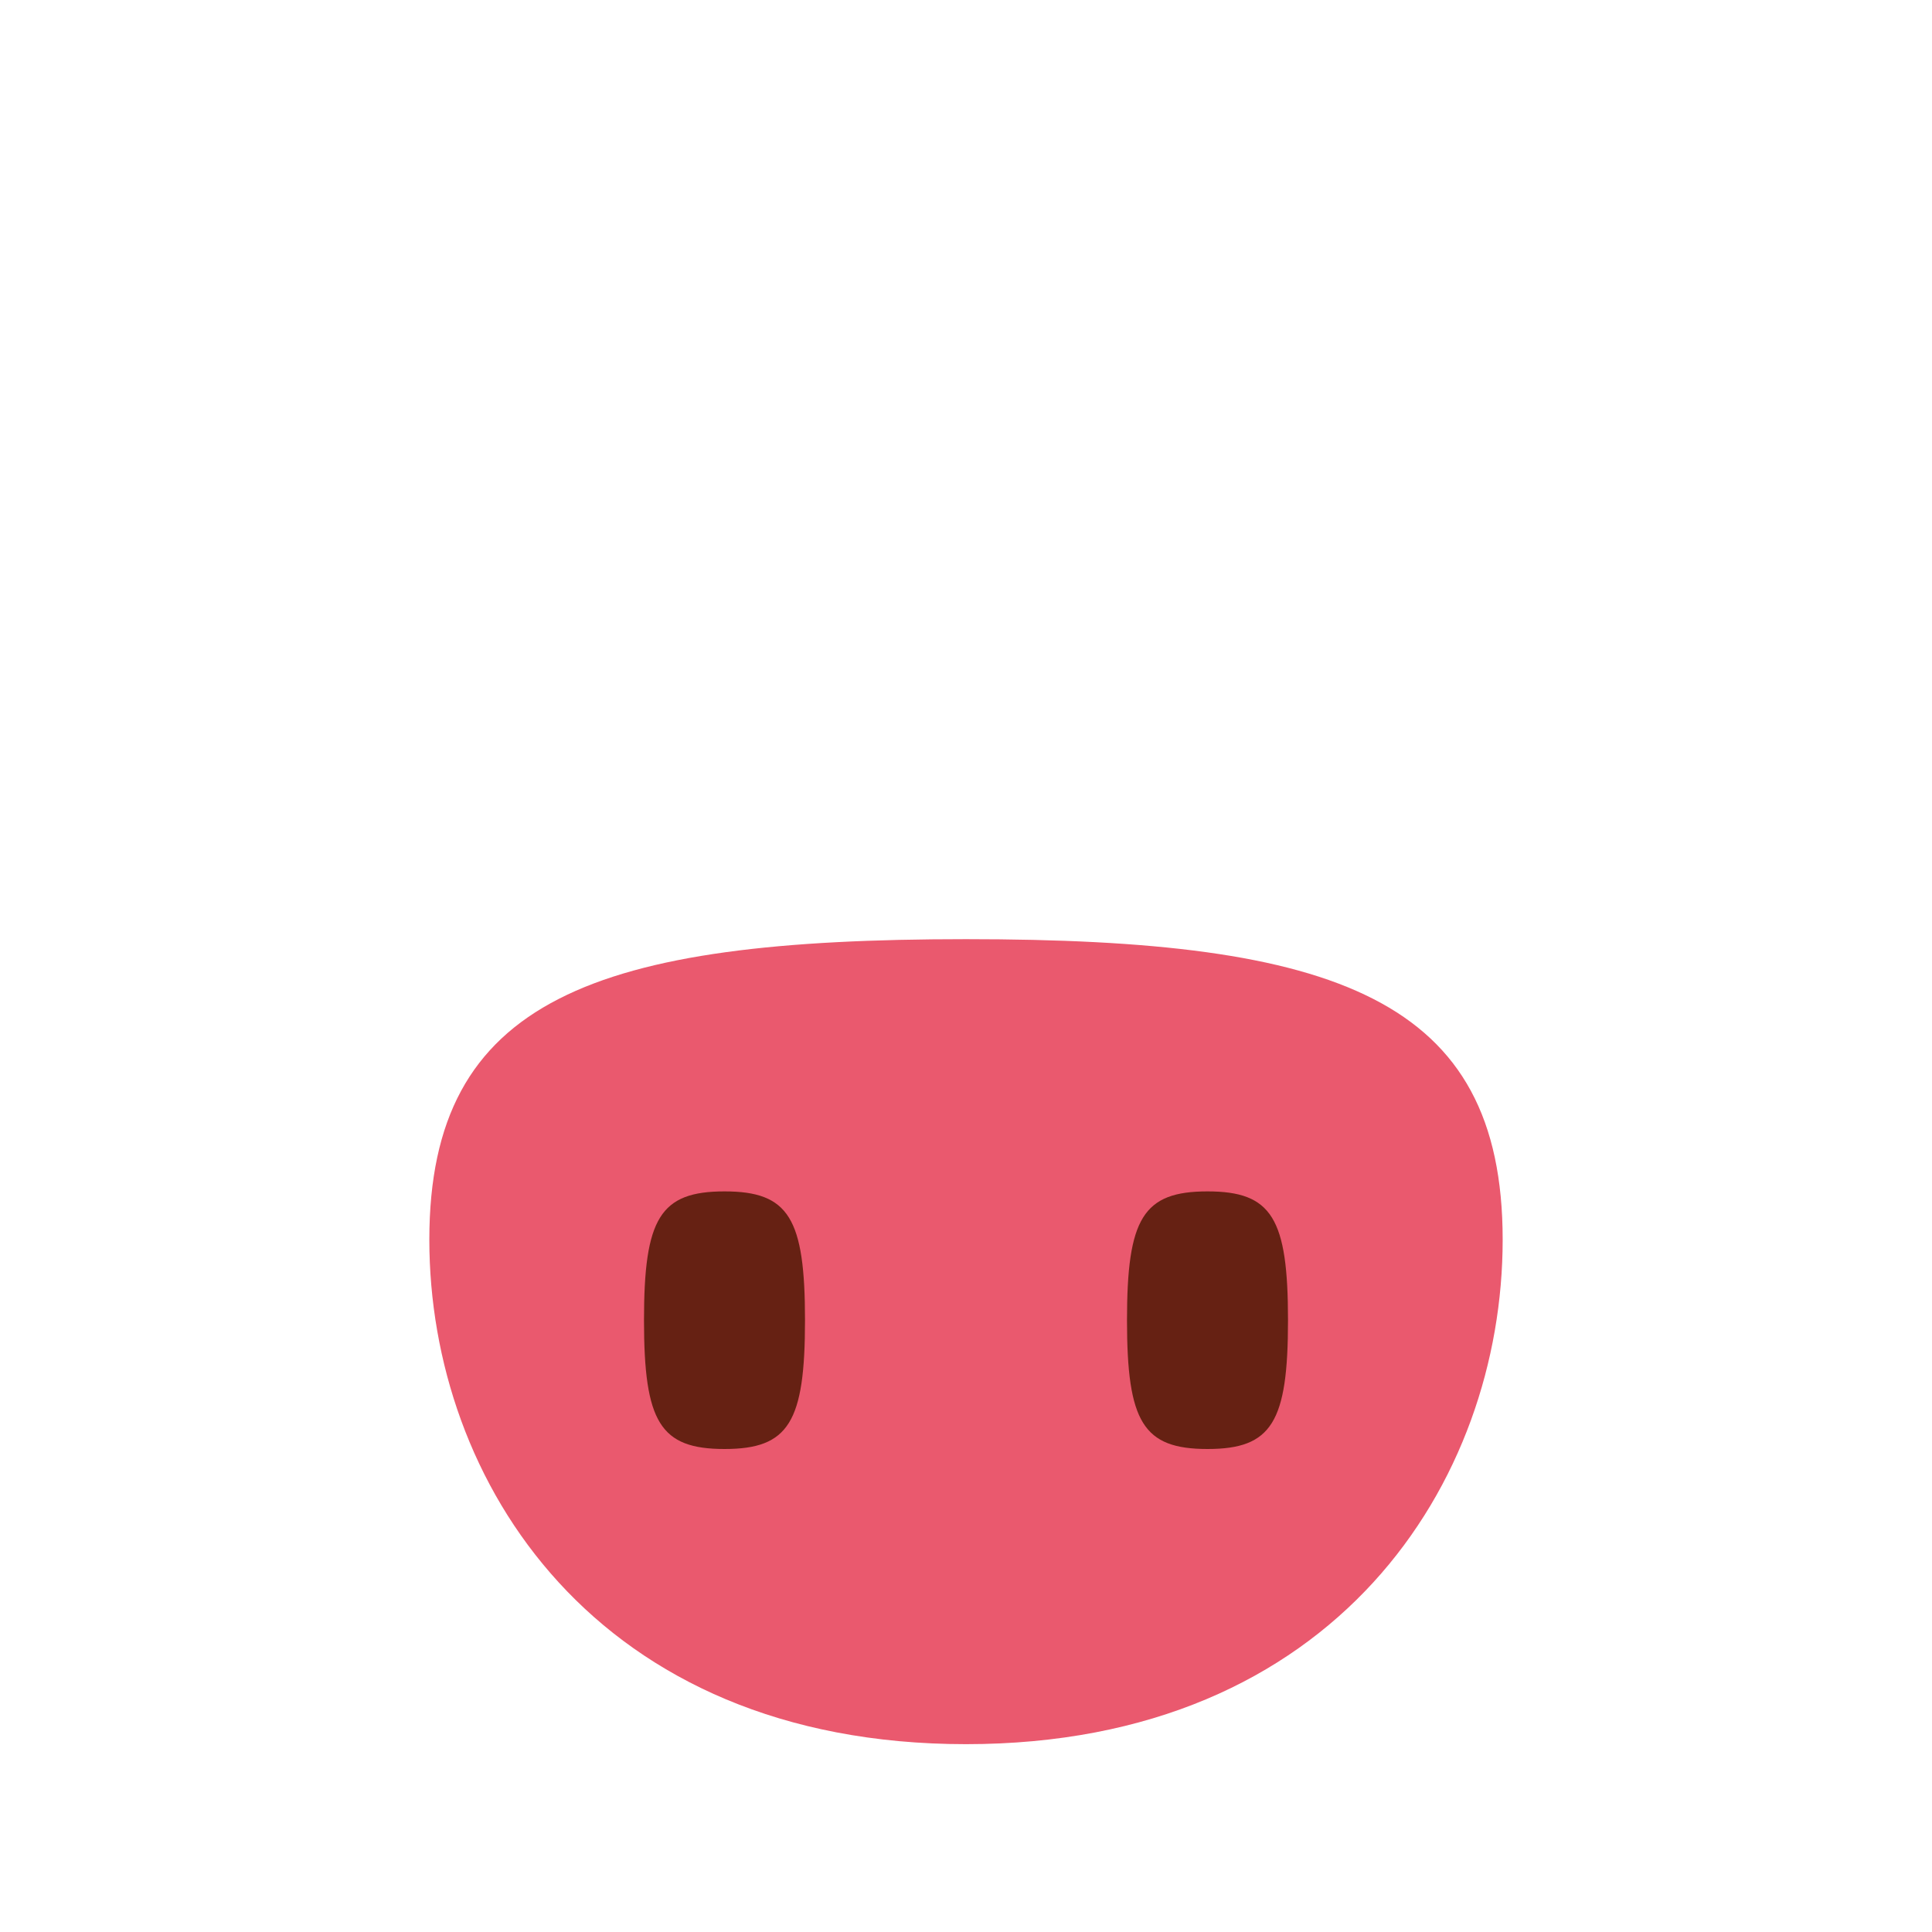 <?xml version="1.0" encoding="utf-8"?>
<!-- Generator: Adobe Illustrator 23.0.1, SVG Export Plug-In . SVG Version: 6.00 Build 0)  -->
<svg version="1.1" id="レイヤー_1" xmlns="http://www.w3.org/2000/svg" xmlns:xlink="http://www.w3.org/1999/xlink" x="0px"
	 y="0px" viewBox="0 0 36 36" style="enable-background:new 0 0 36 36;" xml:space="preserve">
<style type="text/css">
	.st0{fill:#EA596E;}
	.st1{fill:#662113;}
</style>
<path class="st0" d="M28,23.1c0,4.5-3.1,9.4-10,9.4c-6.9,0-10-4.9-10-9.4s3.1-5.6,10-5.6C24.9,17.5,28,18.6,28,23.1z"/>
<path class="st1" d="M15,24.6c0,1.9-0.3,2.4-1.5,2.4S12,26.5,12,24.6c0-1.9,0.3-2.4,1.5-2.4S15,22.7,15,24.6z M24,24.6
	c0,1.9-0.3,2.4-1.5,2.4S21,26.5,21,24.6c0-1.9,0.3-2.4,1.5-2.4S24,22.7,24,24.6z"/>
</svg>
